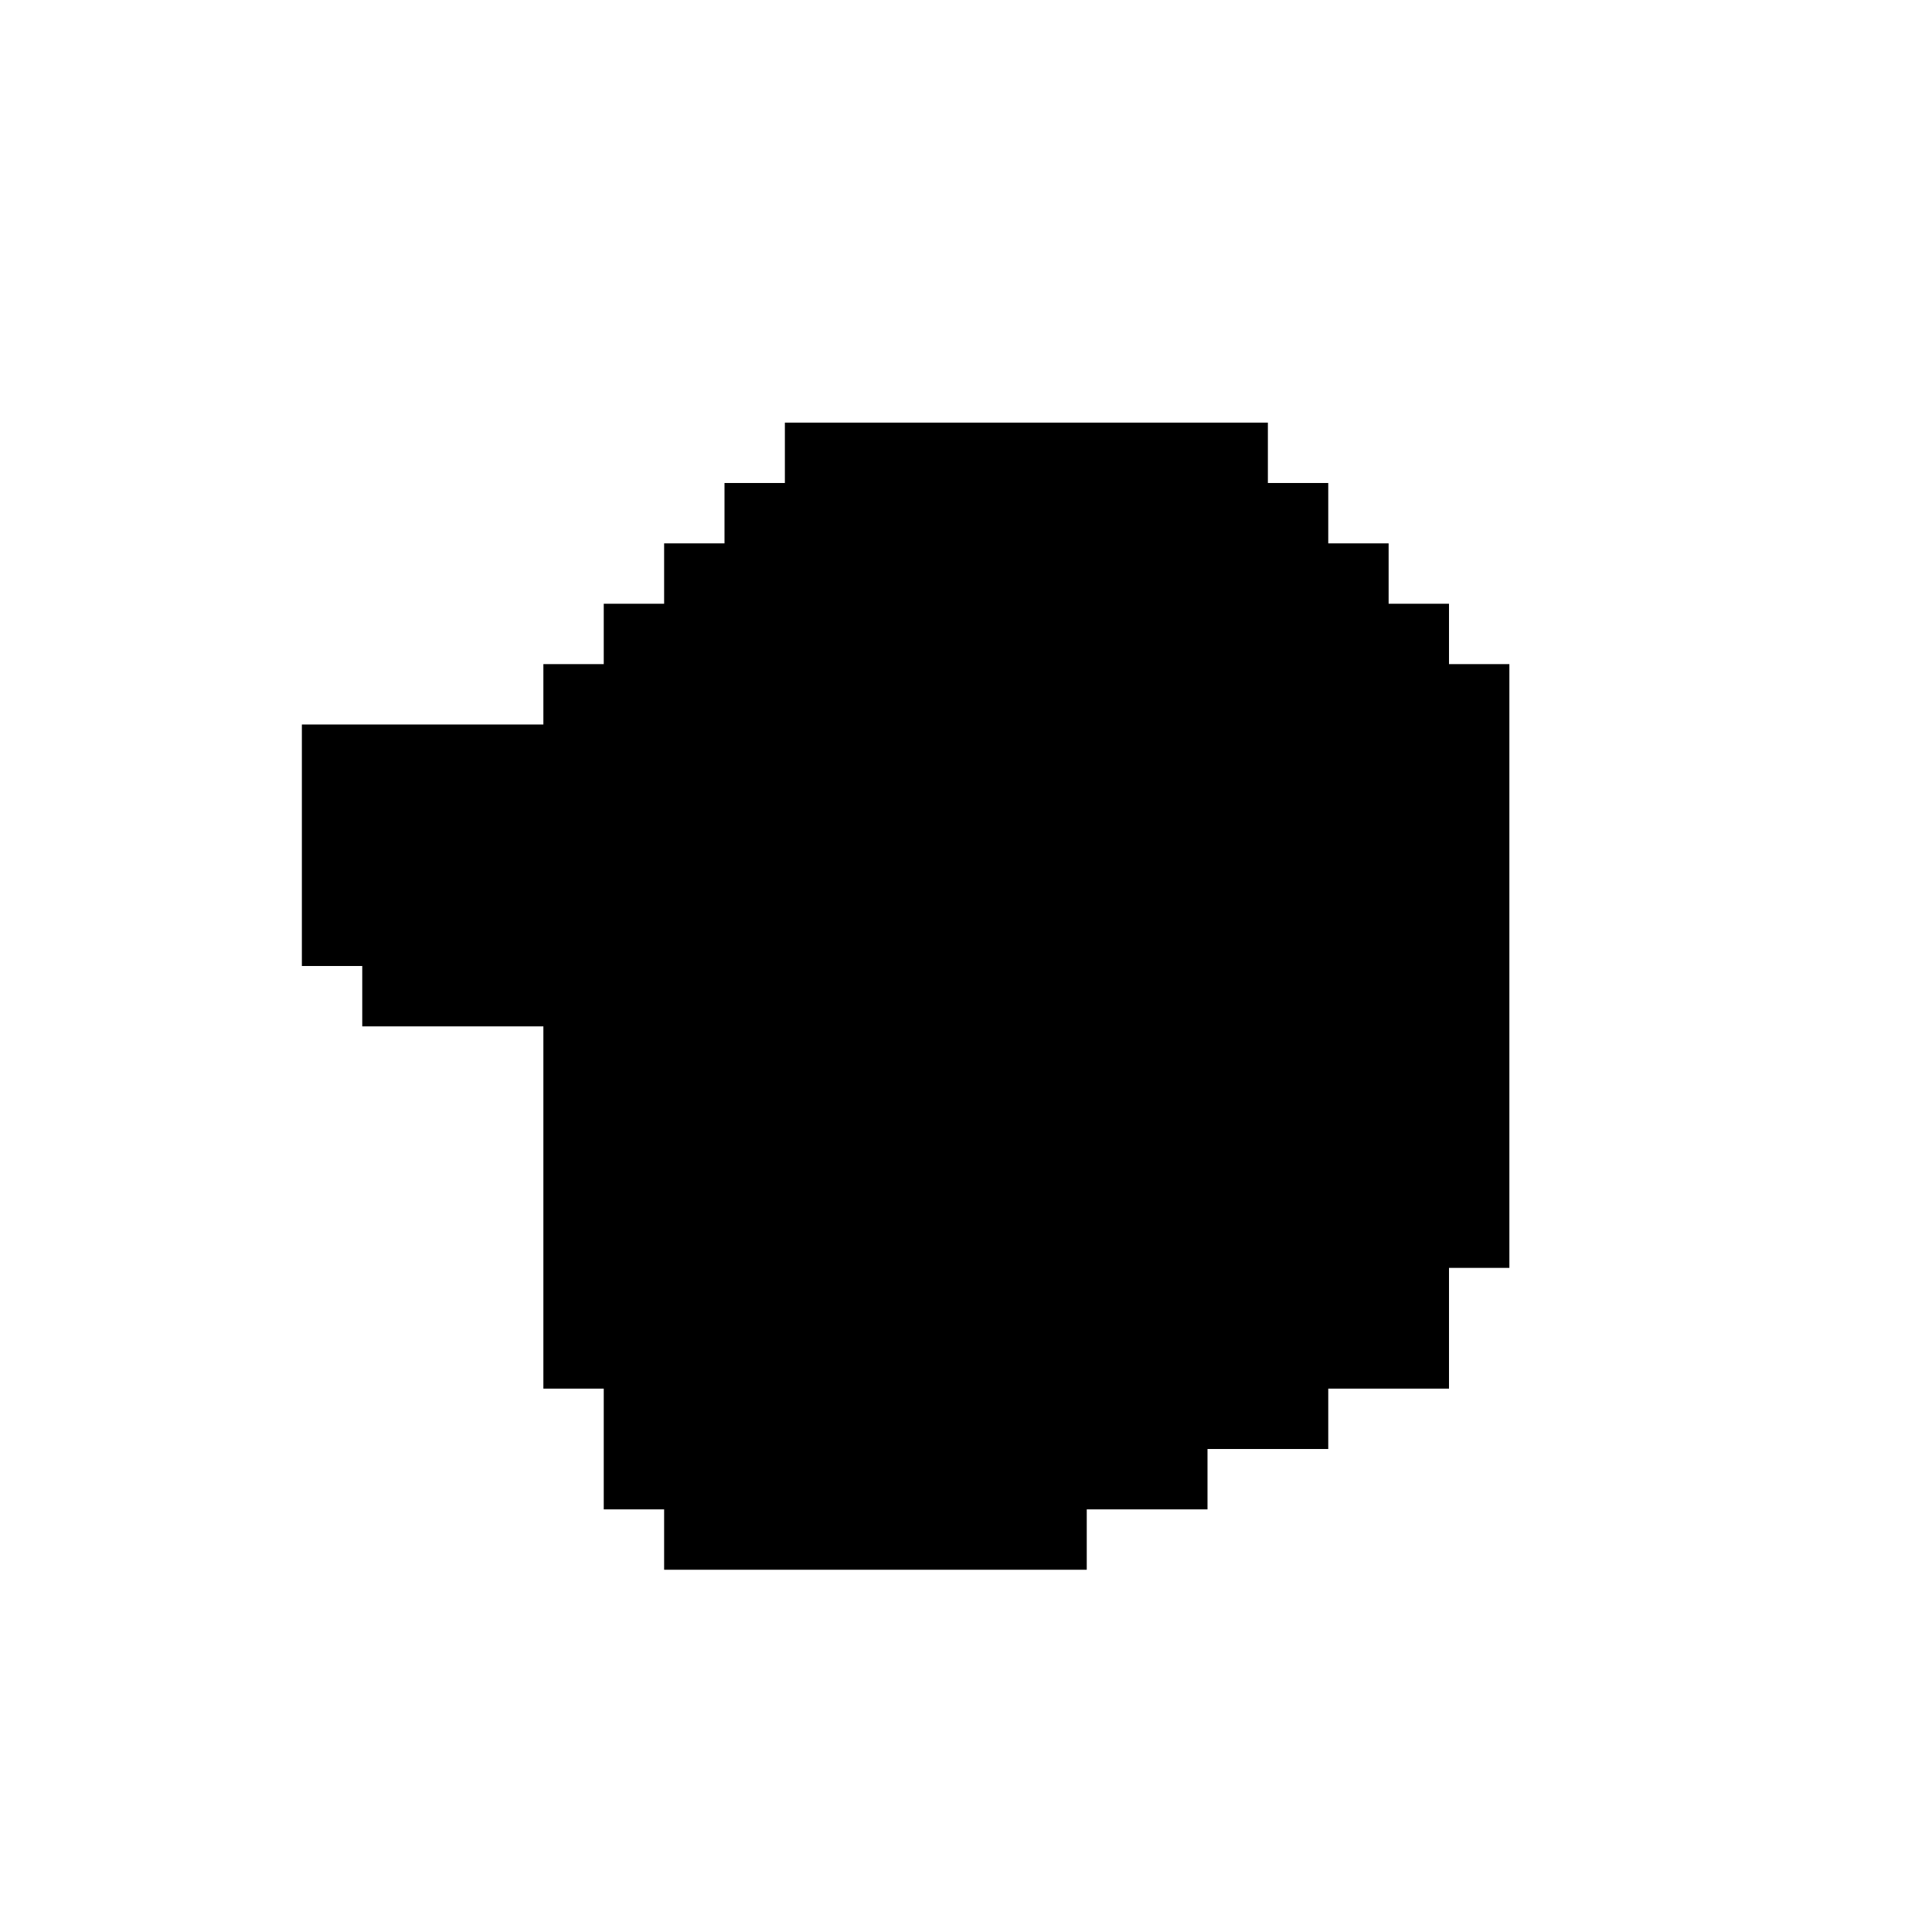 <?xml version="1.0" standalone="no"?>
<!DOCTYPE svg PUBLIC "-//W3C//DTD SVG 20010904//EN"
 "http://www.w3.org/TR/2001/REC-SVG-20010904/DTD/svg10.dtd">
<svg version="1.0" xmlns="http://www.w3.org/2000/svg"
 width="288pt" height="288pt" viewBox="0 0 288 288"
 preserveAspectRatio="xMidYMid meet">
<g transform="translate(0,288) scale(0.1,-0.1)"
fill="#000000" stroke="none">
<path d="M1170 2205 l0 -45 -45 0 -45 0 0 -45 0 -45 -45 0 -45 0 0 -45 0 -45
-45 0 -45 0 0 -45 0 -45 -45 0 -45 0 0 -45 0 -45 -180 0 -180 0 0 -180 0 -180
45 0 45 0 0 -45 0 -45 135 0 135 0 0 -270 0 -270 45 0 45 0 0 -90 0 -90 45 0
45 0 0 -45 0 -45 315 0 315 0 0 45 0 45 90 0 90 0 0 45 0 45 90 0 90 0 0 45 0
45 90 0 90 0 0 90 0 90 45 0 45 0 0 450 0 450 -45 0 -45 0 0 45 0 45 -45 0
-45 0 0 45 0 45 -45 0 -45 0 0 45 0 45 -45 0 -45 0 0 45 0 45 -360 0 -360 0 0
-45z"/>
</g>
</svg>
